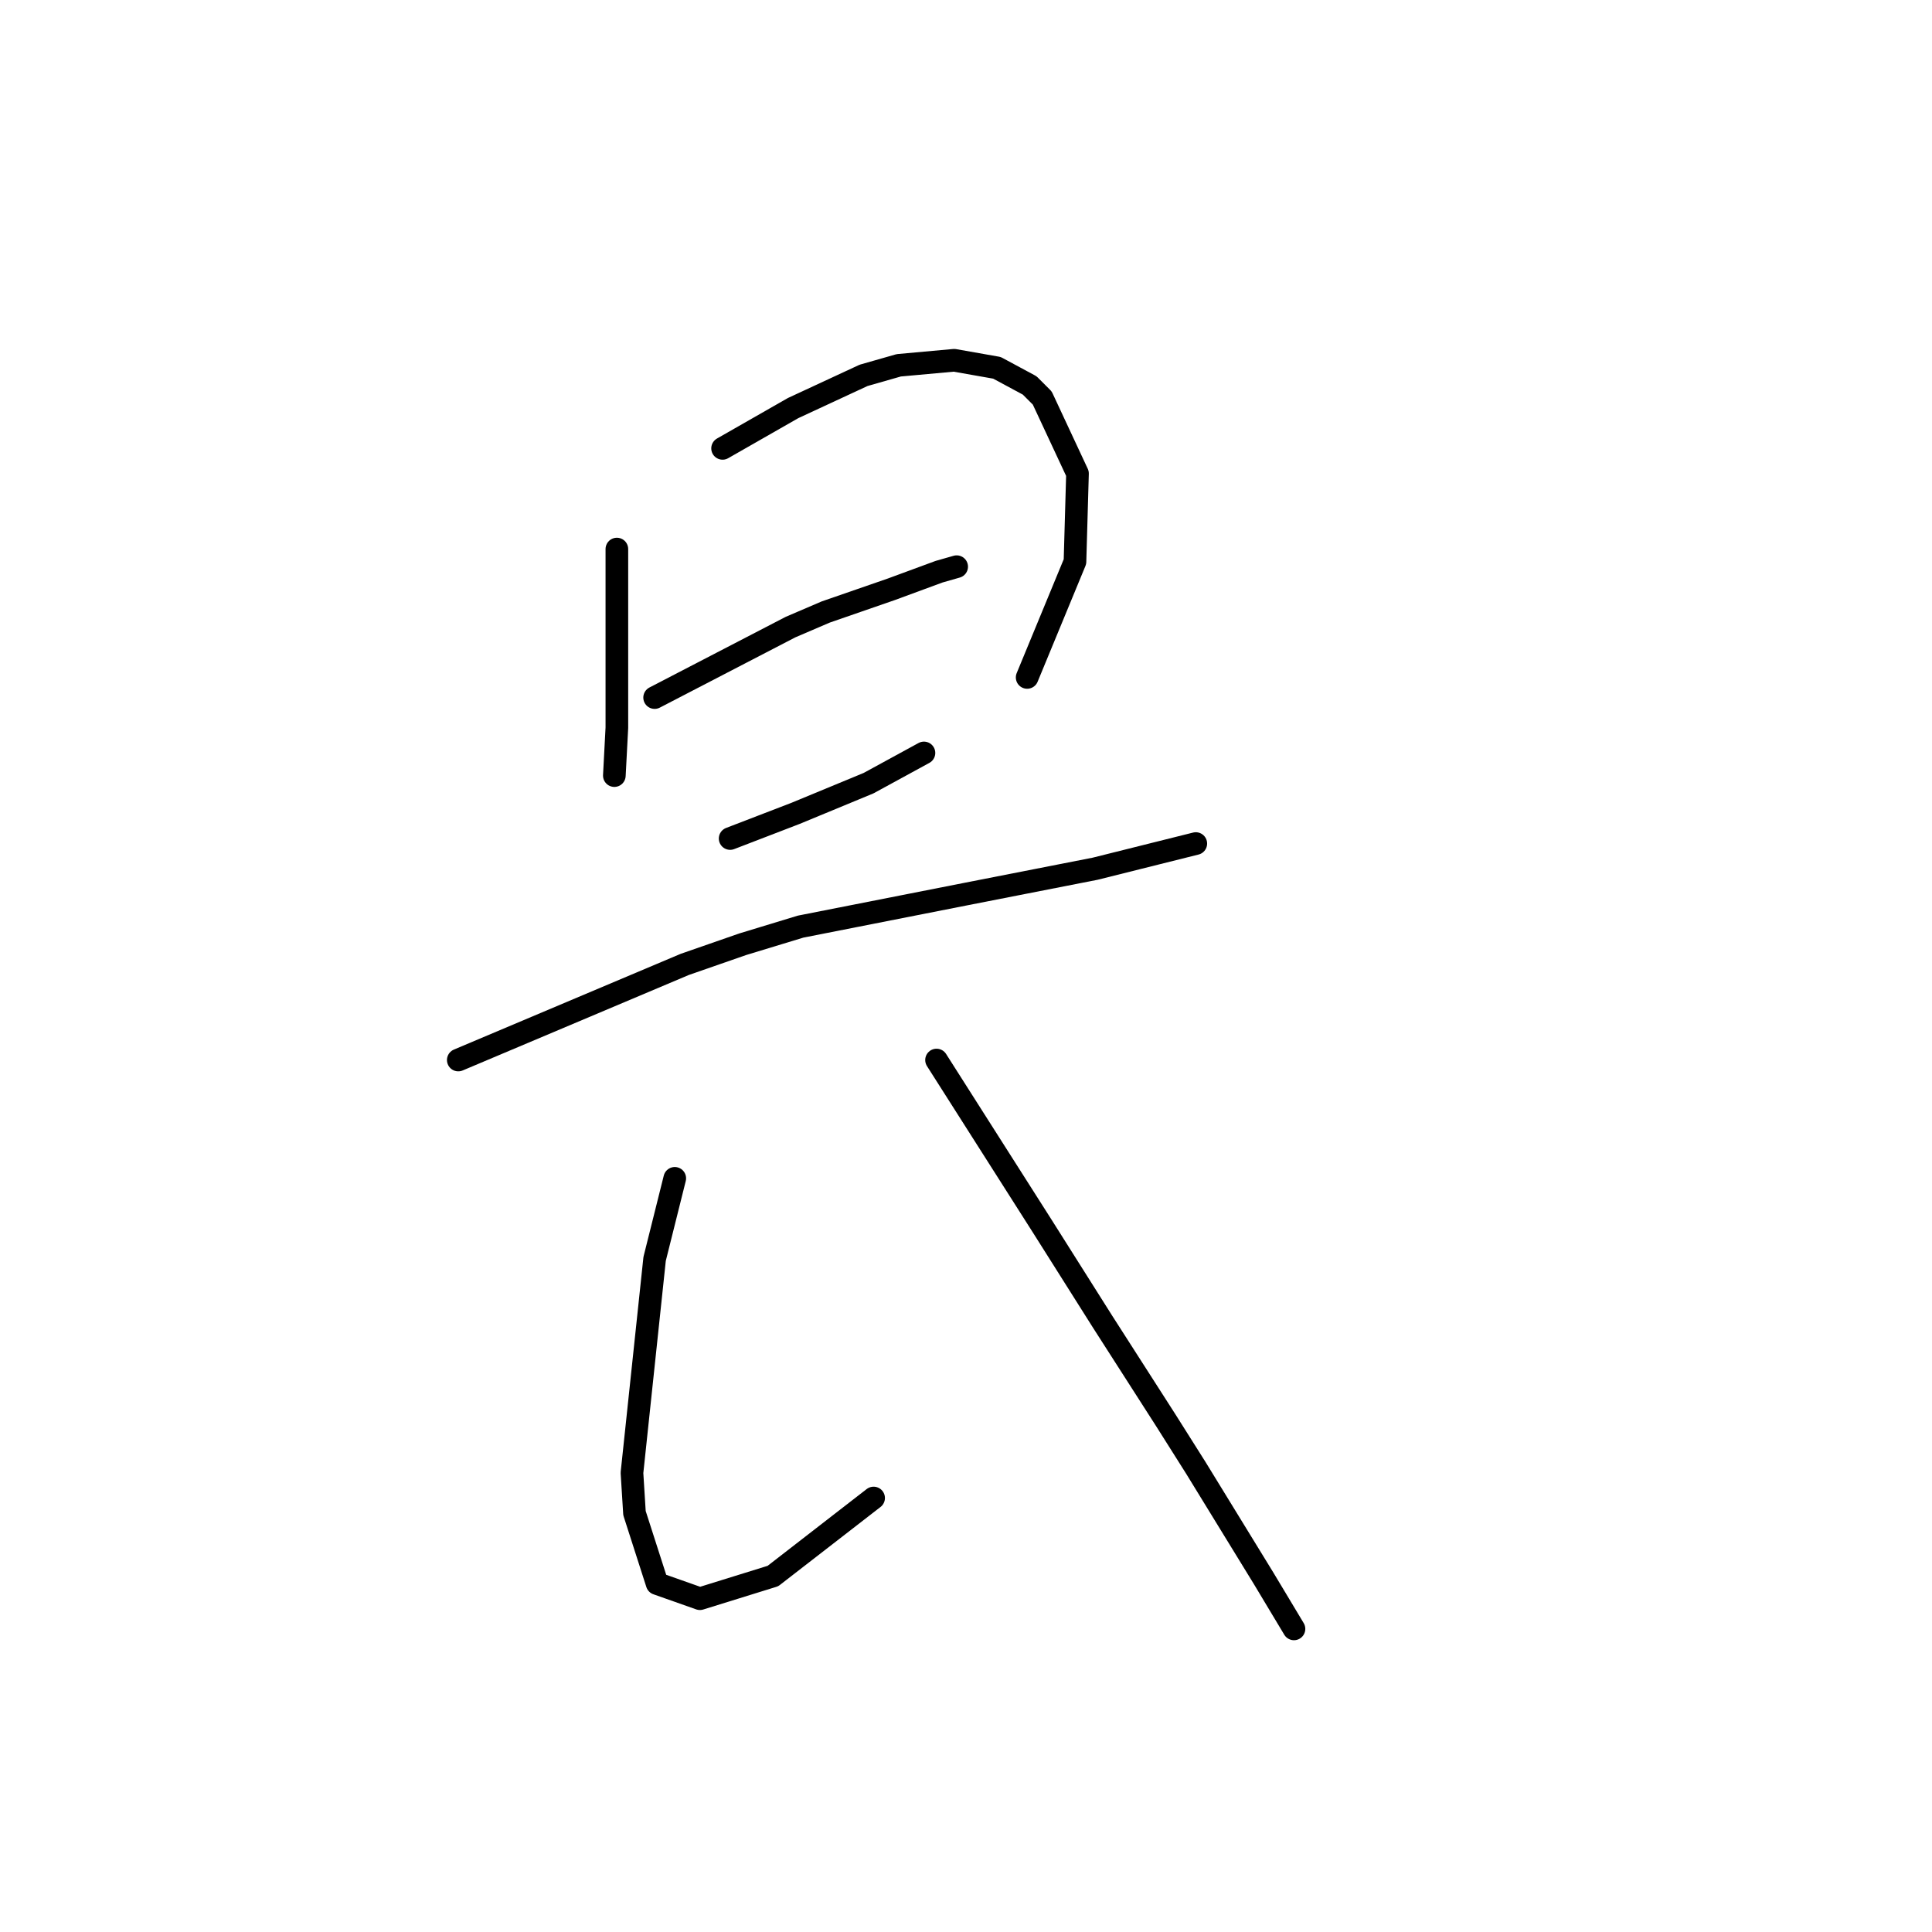 <?xml version="1.0" standalone="no"?>
    <svg width="256" height="256" xmlns="http://www.w3.org/2000/svg" version="1.1">
    <polyline stroke="black" stroke-width="3" stroke-linecap="round" fill="transparent" stroke-linejoin="round" points="81.738 72.753 81.738 78.089 81.738 83.426 81.738 88.095 81.738 96.433 81.404 102.77 81.404 102.77 " />
        <polyline stroke="black" stroke-width="3" stroke-linecap="round" fill="transparent" stroke-linejoin="round" points="95.746 59.411 100.415 56.743 105.085 54.075 114.424 49.739 119.093 48.405 126.431 47.738 132.101 48.738 136.437 51.073 138.104 52.741 142.774 62.747 142.44 74.42 136.103 89.763 136.103 89.763 " />
        <polyline stroke="black" stroke-width="3" stroke-linecap="round" fill="transparent" stroke-linejoin="round" points="86.741 92.431 95.746 87.761 104.751 83.092 109.421 81.091 118.093 78.089 124.43 75.754 126.764 75.087 126.764 75.087 " />
        <polyline stroke="black" stroke-width="3" stroke-linecap="round" fill="transparent" stroke-linejoin="round" points="96.747 111.109 101.083 109.441 105.418 107.773 115.091 103.771 122.429 99.769 122.429 99.769 " />
        <polyline stroke="black" stroke-width="3" stroke-linecap="round" fill="transparent" stroke-linejoin="round" points="60.725 140.459 75.734 134.122 90.743 127.785 98.414 125.117 106.086 122.782 128.099 118.446 145.109 115.111 153.113 113.11 158.45 111.776 158.45 111.776 " />
        <polyline stroke="black" stroke-width="3" stroke-linecap="round" fill="transparent" stroke-linejoin="round" points="89.409 156.135 88.075 161.472 86.741 166.808 83.739 195.159 84.072 200.495 87.074 209.834 92.744 211.835 102.417 208.833 115.758 198.494 115.758 198.494 " />
        <polyline stroke="black" stroke-width="3" stroke-linecap="round" fill="transparent" stroke-linejoin="round" points="124.096 140.459 131.1 151.466 138.104 162.472 146.109 175.147 154.448 188.154 158.45 194.491 167.455 209.167 171.458 215.837 171.458 215.837 " />
        </svg>